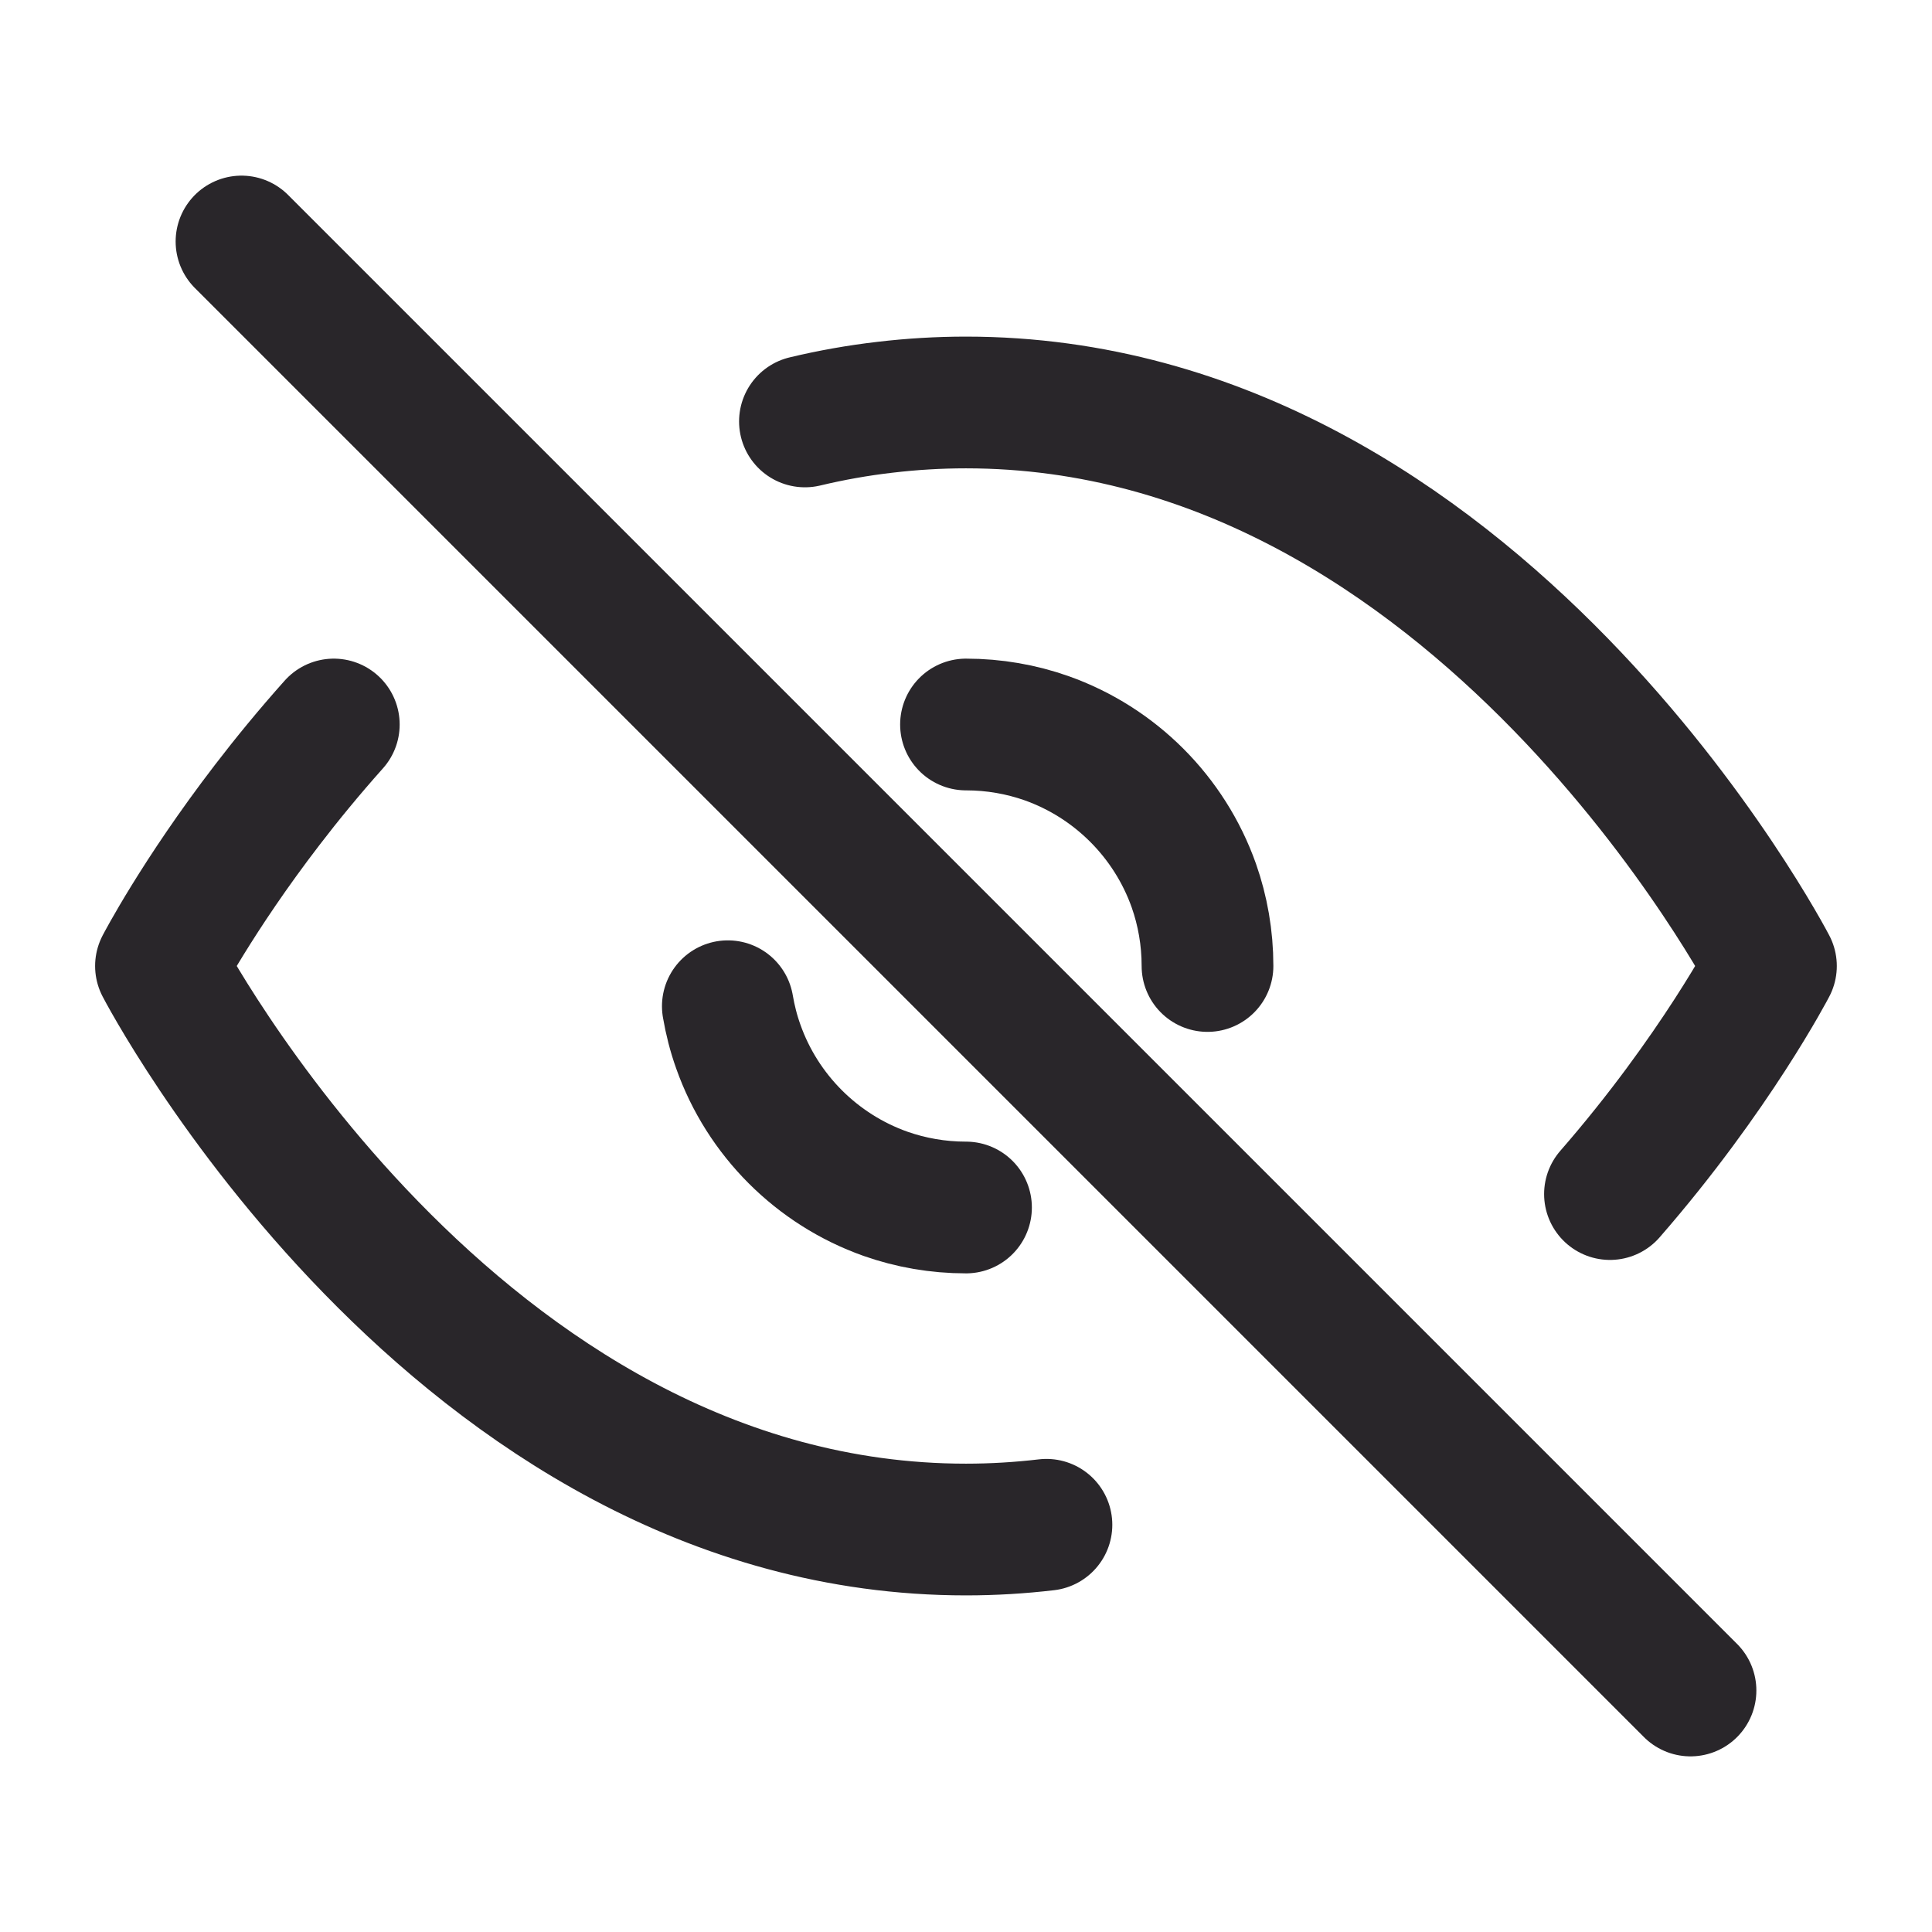 <svg width="22" height="22" viewBox="0 0 22 22" fill="none" xmlns="http://www.w3.org/2000/svg">
<g id="swm icon pack / eyeclosed">
<g id="Group">
<path id="Vector" d="M18.333 13.597C19.532 12.221 20.166 11 20.166 11C20.166 11 16.833 4.583 10.999 4.583C10.687 4.583 10.381 4.602 10.083 4.637C9.769 4.673 9.463 4.728 9.166 4.799" stroke="#29262A" stroke-width="1.5" stroke-linecap="round" stroke-linejoin="round"/>
<path id="Vector_2" d="M11 8.25C11.321 8.25 11.63 8.305 11.917 8.406C12.698 8.683 13.317 9.302 13.594 10.083C13.695 10.37 13.75 10.679 13.75 11" stroke="#29262A" stroke-width="1.5" stroke-linecap="round" stroke-linejoin="round"/>
<path id="Vector_3" d="M2.75 2.75L19.25 19.25" stroke="#29262A" stroke-width="1.5" stroke-linecap="round" stroke-linejoin="round"/>
<path id="Vector_4" d="M11 13.75C10.679 13.75 10.37 13.695 10.083 13.594C9.302 13.317 8.683 12.698 8.407 11.917C8.354 11.769 8.315 11.616 8.288 11.458" stroke="#29262A" stroke-width="1.5" stroke-linecap="round" stroke-linejoin="round"/>
<path id="Vector_5" d="M3.801 8.25C3.519 8.566 3.265 8.876 3.042 9.167C2.248 10.201 1.833 11 1.833 11C1.833 11 5.166 17.417 11 17.417C11.312 17.417 11.618 17.398 11.916 17.363" stroke="#29262A" stroke-width="1.5" stroke-linecap="round" stroke-linejoin="round"/>
</g>
</g>
</svg>
